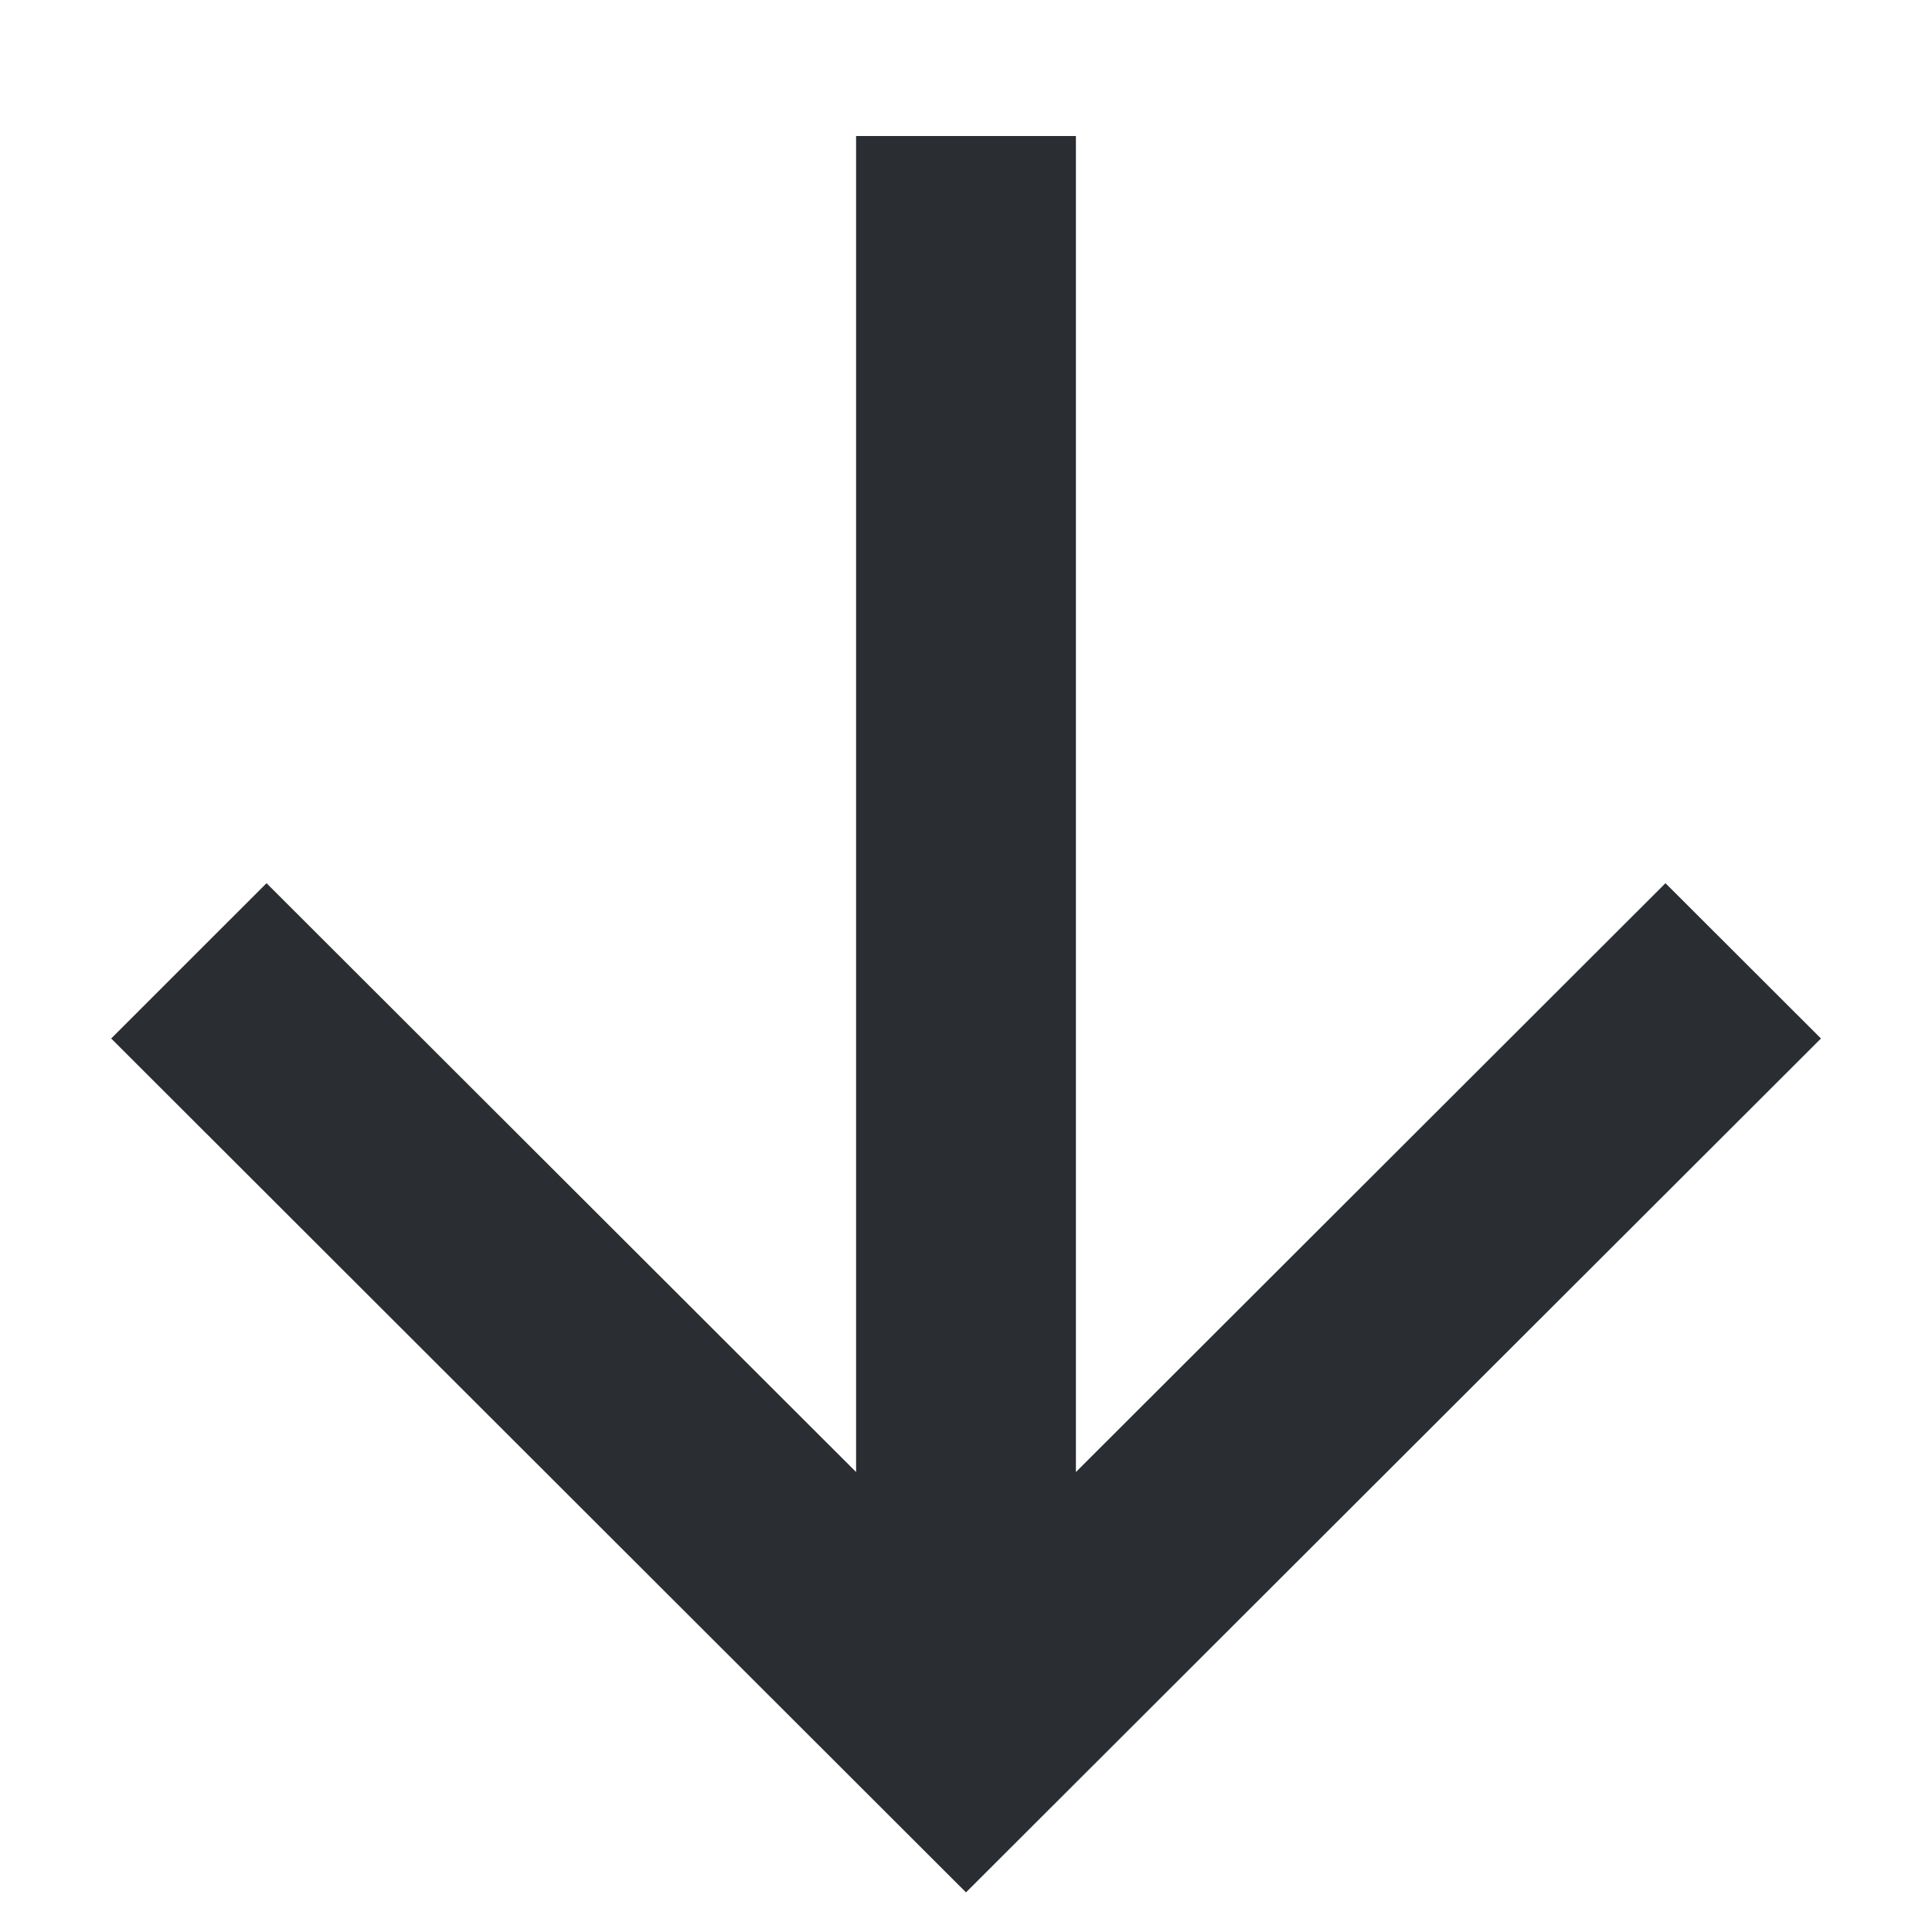 <svg xmlns="http://www.w3.org/2000/svg" xmlns:xlink="http://www.w3.org/1999/xlink" version="1.1" width="1000" height="1000" viewBox="0 0 1000 1000" xml:space="preserve">
<desc>Created with Fabric.js 3.5.0</desc>
<defs>
</defs>
<rect x="0" y="0" width="100%" height="100%" fill="#ffffff"/>
<g transform="matrix(0 75.757 -75.853 0 500 524.949)" id="353501">
<path style="stroke: none; stroke-width: 1; stroke-dasharray: none; stroke-linecap: butt; stroke-dashoffset: 0; stroke-linejoin: miter; stroke-miterlimit: 4; is-custom-font: none; font-file-url: none; fill: rgb(42,46,50); fill-rule: nonzero; opacity: 1;" vector-effect="non-scaling-stroke" transform=" translate(-6.477, -6.395)" d="M 9.605 5.645 L 5.582 1.622 L 6.643 0.561 L 12.477 6.395 L 6.643 12.228 L 5.582 11.168 L 9.605 7.145 H 0.477 V 5.645 H 9.605 Z" stroke-linecap="round"/>
</g>
</svg>